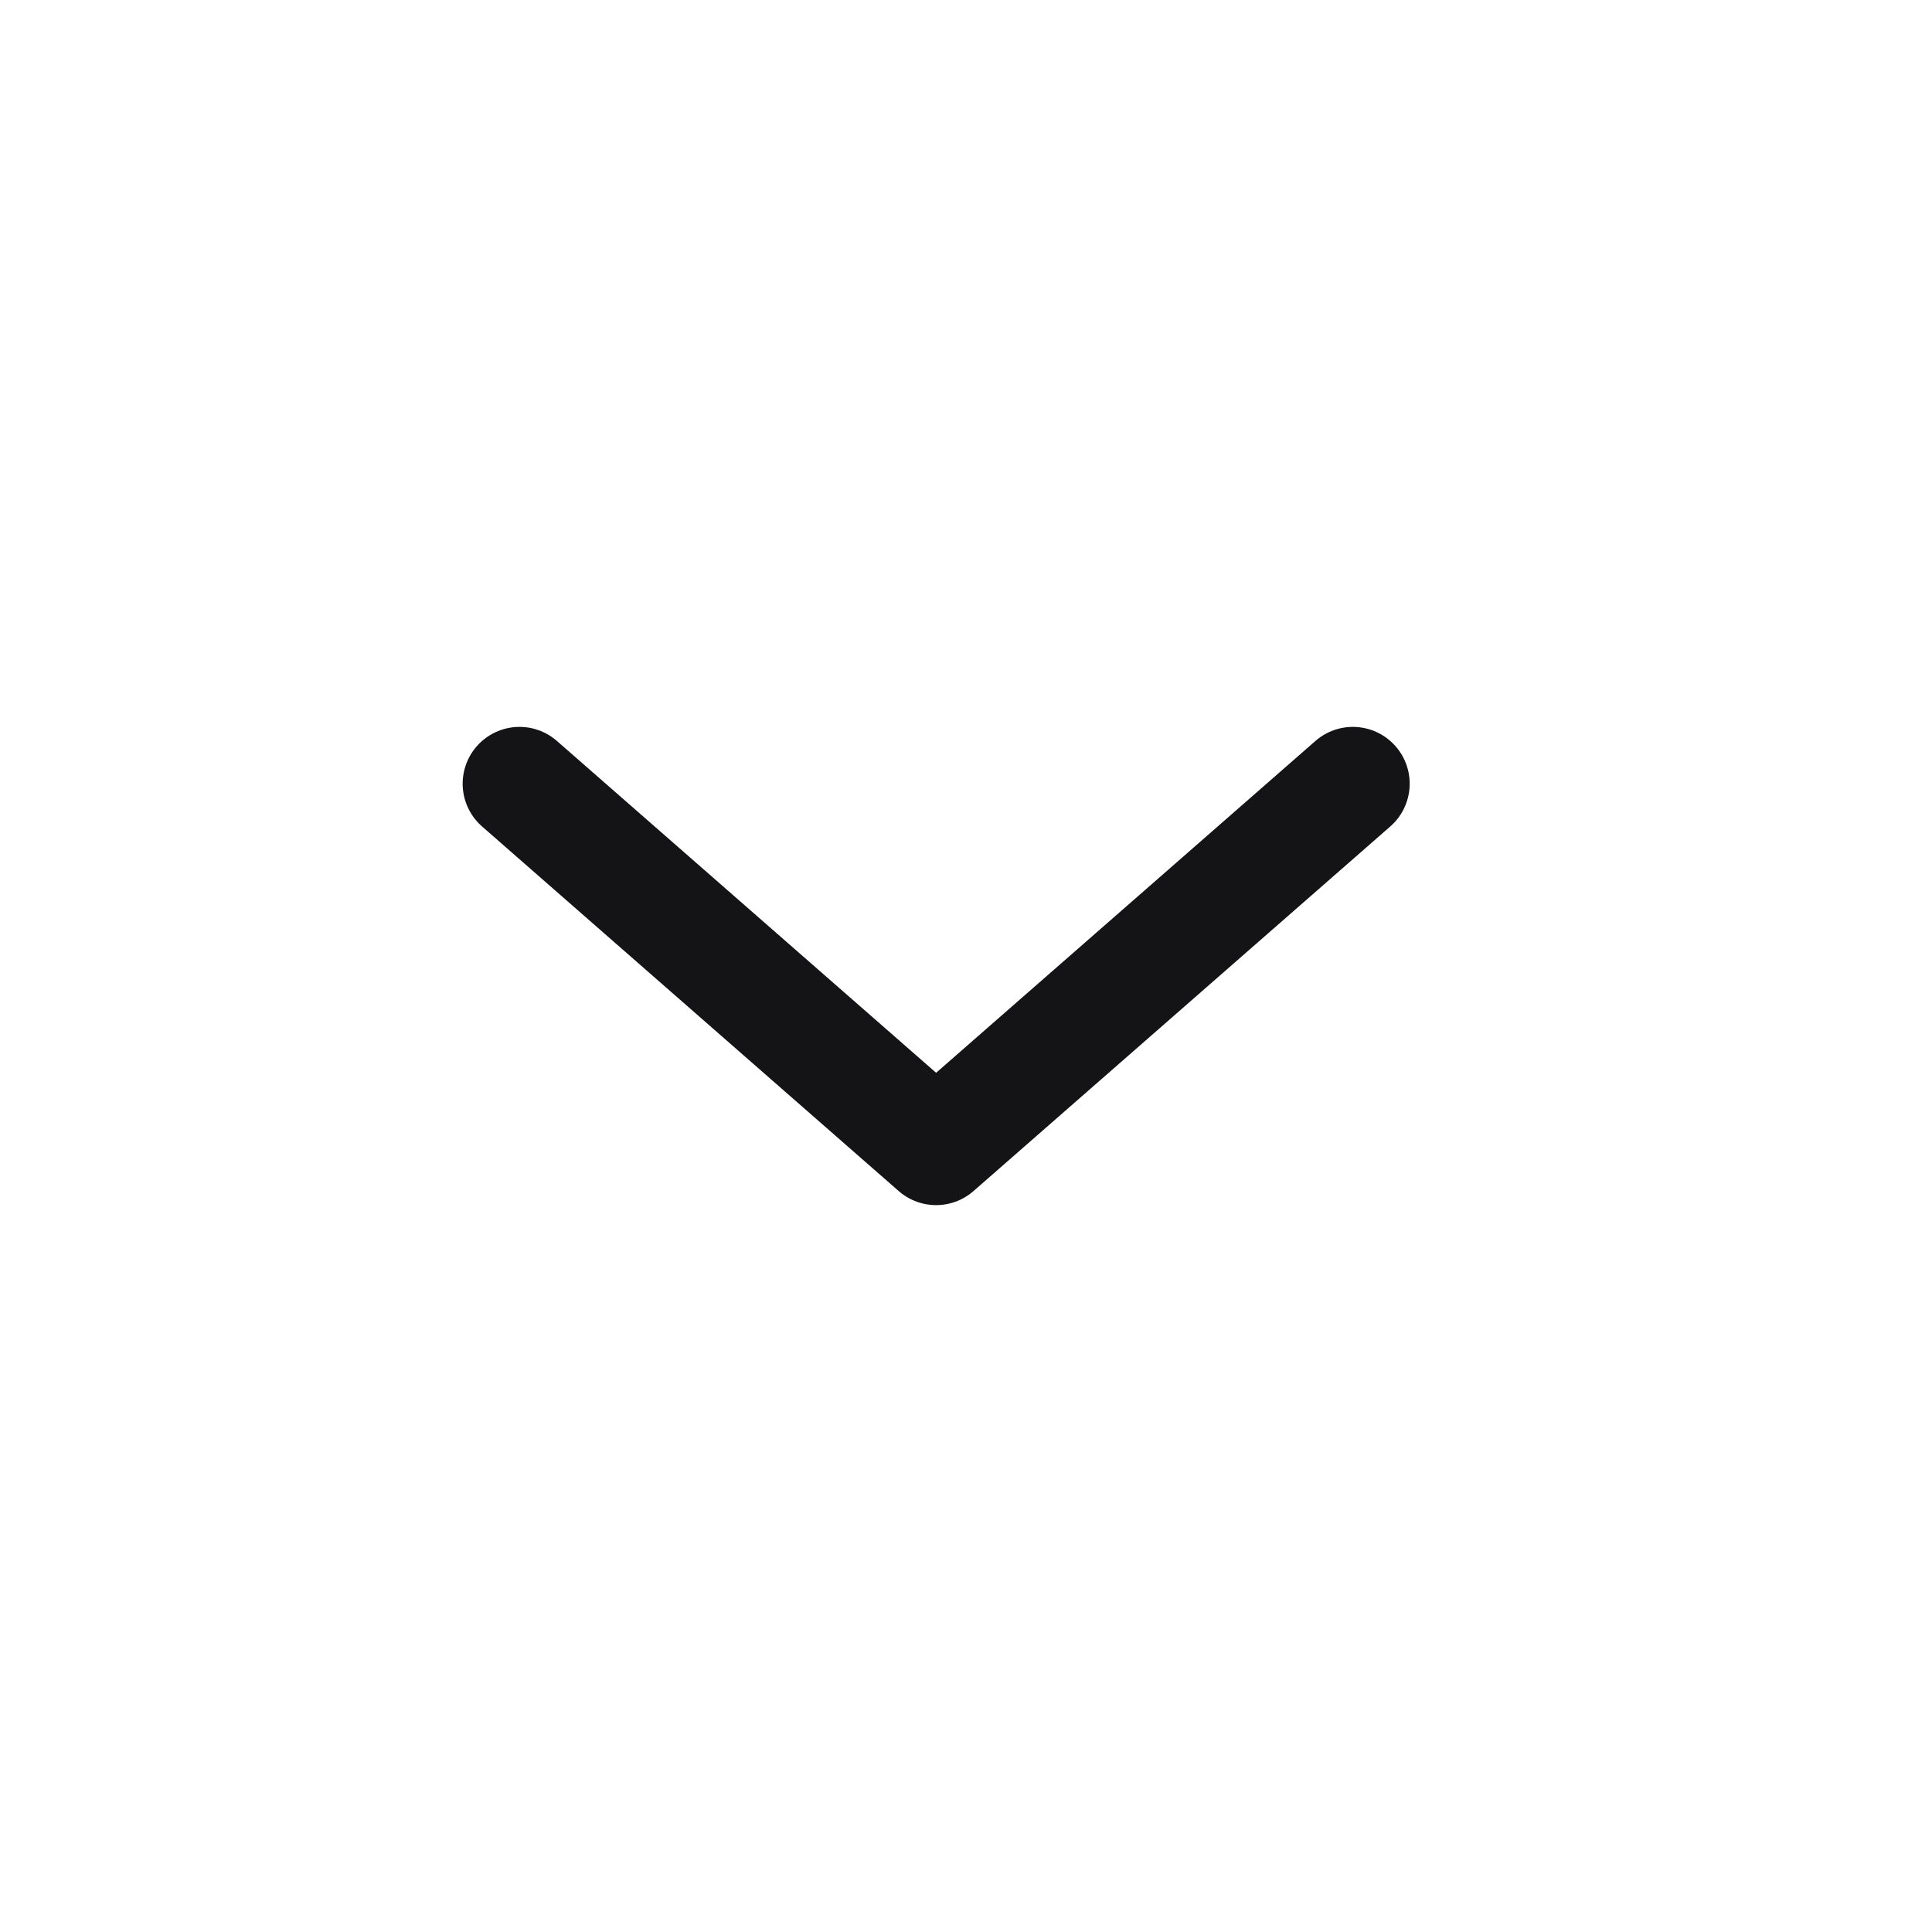 <svg width="17" height="17" viewBox="0 0 17 17" fill="none" xmlns="http://www.w3.org/2000/svg">
<g clip-path="url(#clip0_2319_32144)">
<path d="M11.904 6.896L8.237 10.104L4.571 6.896" stroke="#141416" stroke-linecap="round" stroke-linejoin="round"/>
</g>
<defs>
<clipPath id="clip0_2319_32144">
<rect width="16" height="16" fill="white" transform="translate(16.238 0.5) rotate(90)"/>
</clipPath>
</defs>
</svg>

